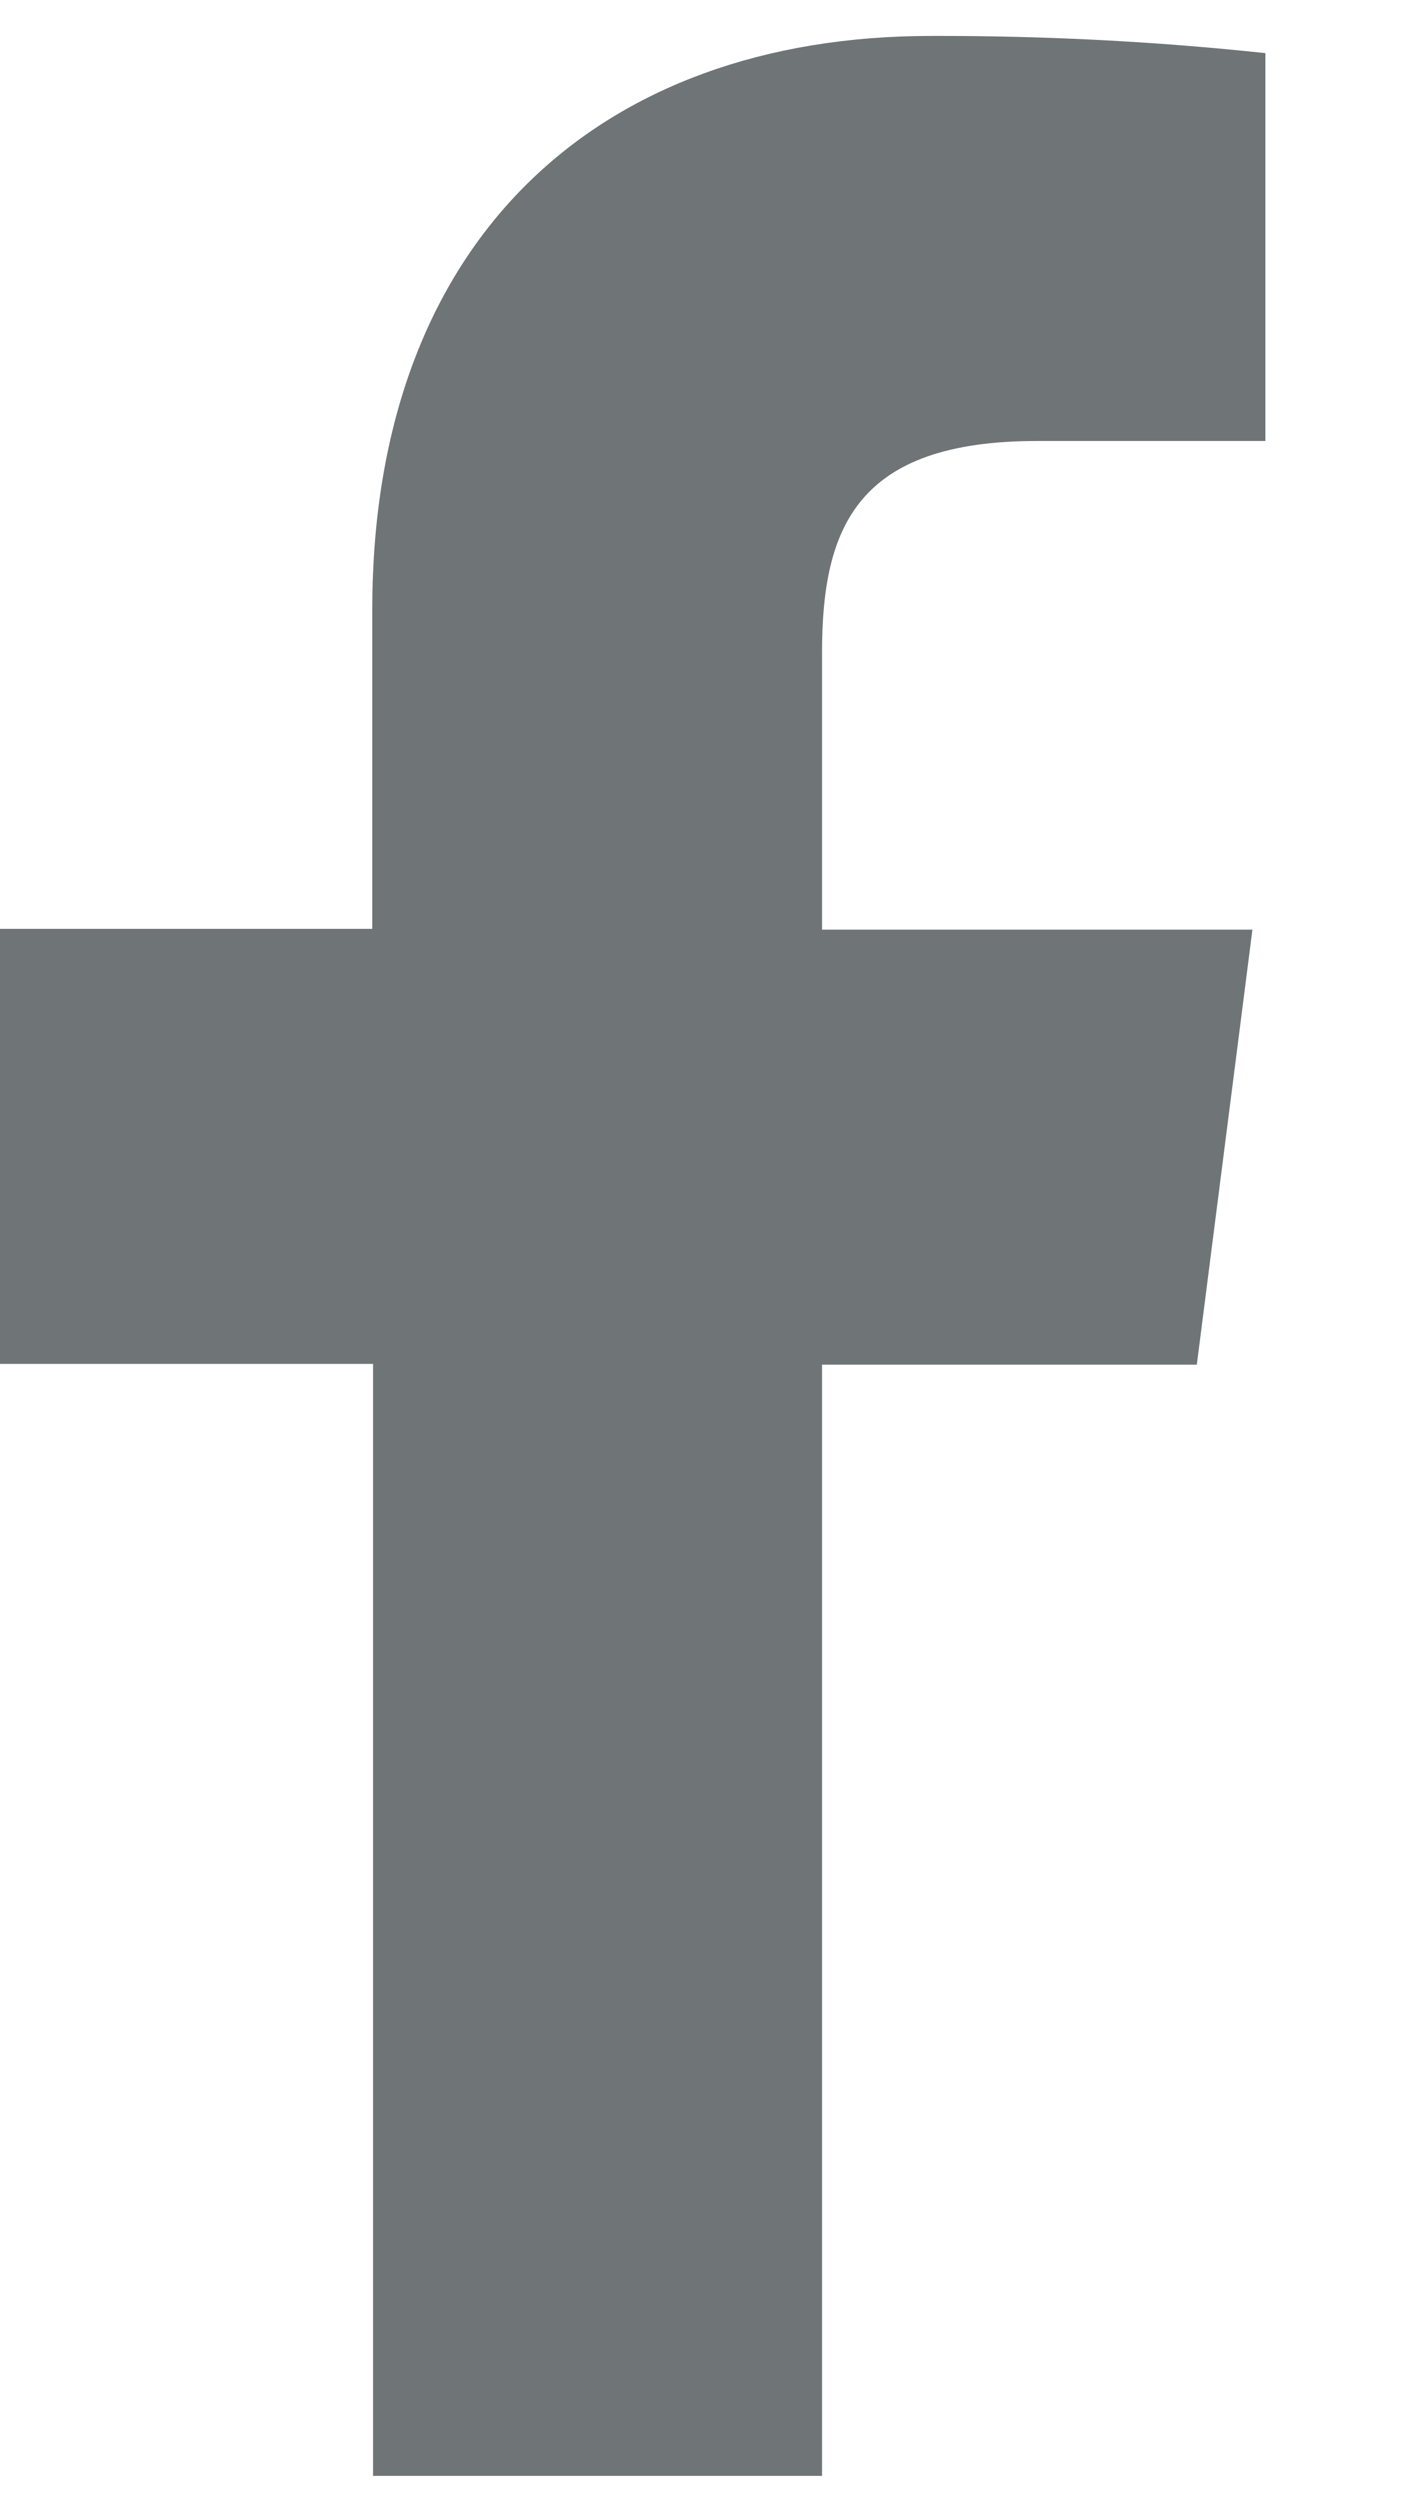 <svg width="9" height="16" viewBox="0 0 9 16" fill="none" xmlns="http://www.w3.org/2000/svg">
<path d="M5.262 15.844V8.733H7.661L8.017 5.949H5.262V4.176C5.262 3.373 5.486 2.822 6.639 2.822H8.1V0.34C7.389 0.264 6.674 0.228 5.959 0.23C3.839 0.23 2.383 1.525 2.383 3.901V5.944H0V8.728H2.388V15.844H5.262Z" fill="#6F7477"/>
</svg>
